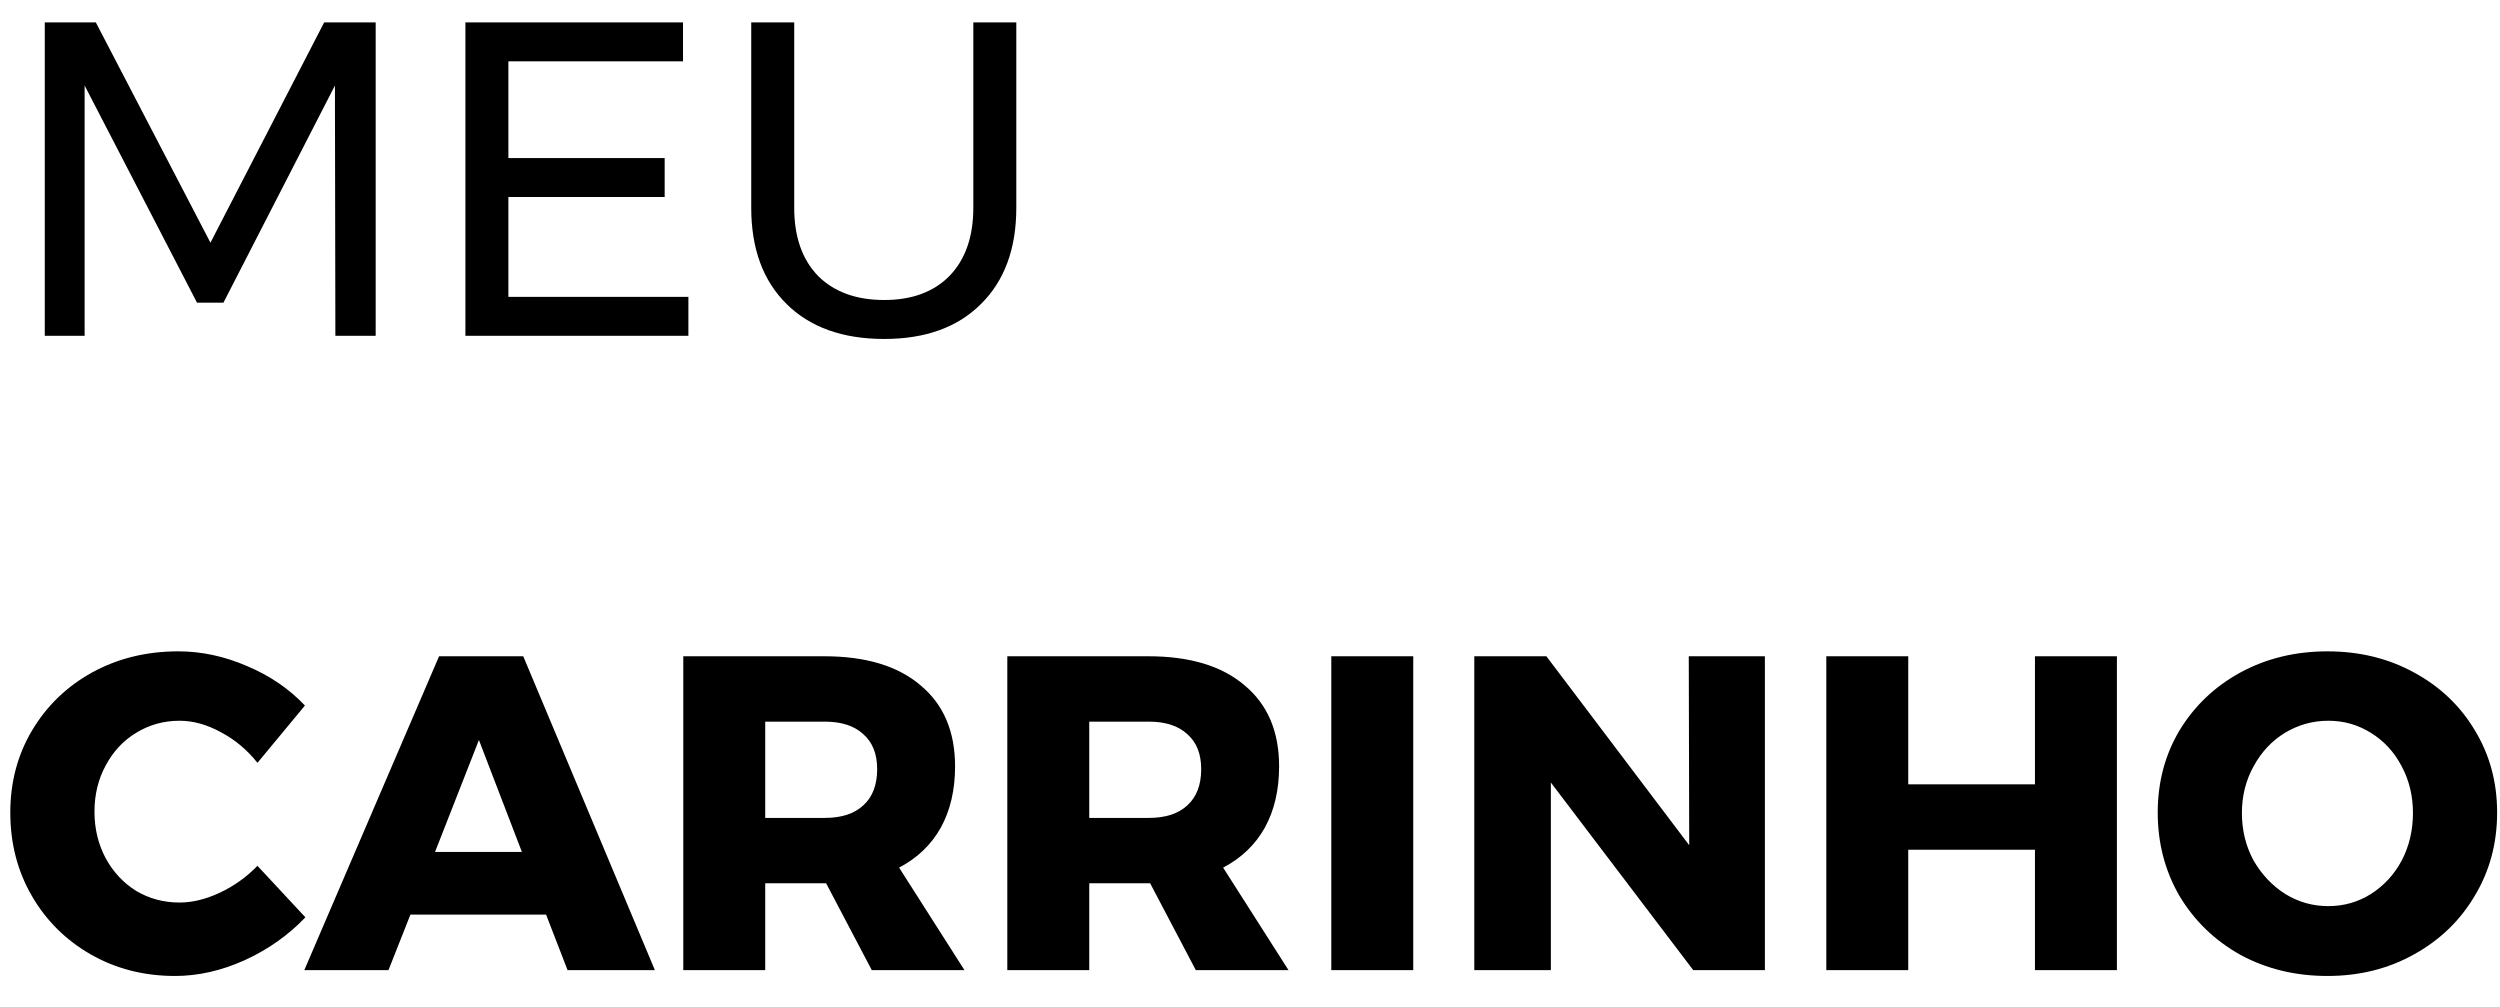 <svg width="67" height="27" viewBox="0 0 67 27" fill="none" xmlns="http://www.w3.org/2000/svg">
  <path
    d="M1.2 0.6H2.568L5.64 6.504L8.688 0.6H10.068V9H8.988L8.976 2.292L5.988 8.112H5.28L2.268 2.292V9H1.2V0.6ZM12.473 0.6H18.305V1.644H13.625V4.236H17.813V5.28H13.625V7.956H18.449V9H12.473V0.6ZM21.285 5.568C21.285 6.344 21.497 6.952 21.921 7.392C22.353 7.824 22.945 8.04 23.697 8.04C24.441 8.04 25.025 7.824 25.449 7.392C25.873 6.952 26.085 6.344 26.085 5.568V0.6H27.237V5.568C27.237 6.664 26.921 7.524 26.289 8.148C25.665 8.772 24.801 9.084 23.697 9.084C22.585 9.084 21.713 8.772 21.081 8.148C20.449 7.524 20.133 6.664 20.133 5.568V0.6H21.285V5.568ZM6.9 20.444C6.628 20.1 6.304 19.828 5.928 19.628C5.552 19.42 5.18 19.316 4.812 19.316C4.388 19.316 4 19.424 3.648 19.64C3.304 19.848 3.032 20.14 2.832 20.516C2.632 20.884 2.532 21.296 2.532 21.752C2.532 22.208 2.632 22.624 2.832 23C3.032 23.368 3.304 23.66 3.648 23.876C4 24.084 4.388 24.188 4.812 24.188C5.156 24.188 5.516 24.1 5.892 23.924C6.268 23.748 6.604 23.508 6.9 23.204L8.184 24.584C7.728 25.064 7.184 25.448 6.552 25.736C5.928 26.016 5.308 26.156 4.692 26.156C3.86 26.156 3.108 25.964 2.436 25.58C1.764 25.196 1.236 24.672 0.852 24.008C0.468 23.344 0.276 22.6 0.276 21.776C0.276 20.96 0.472 20.224 0.864 19.568C1.256 18.912 1.792 18.396 2.472 18.02C3.16 17.644 3.928 17.456 4.776 17.456C5.4 17.456 6.016 17.588 6.624 17.852C7.232 18.108 7.748 18.46 8.172 18.908L6.9 20.444ZM15.211 26L14.635 24.512H10.999L10.411 26H8.155L11.767 17.588H14.023L17.551 26H15.211ZM11.659 22.832H13.987L12.835 19.832L11.659 22.832ZM23.364 26L22.14 23.672H22.092H20.508V26H18.312V17.588H22.092C23.204 17.588 24.064 17.848 24.672 18.368C25.288 18.88 25.596 19.604 25.596 20.54C25.596 21.172 25.468 21.72 25.212 22.184C24.956 22.64 24.584 22.996 24.096 23.252L25.848 26H23.364ZM20.508 21.92H22.104C22.552 21.92 22.896 21.808 23.136 21.584C23.384 21.36 23.508 21.036 23.508 20.612C23.508 20.204 23.384 19.892 23.136 19.676C22.896 19.452 22.552 19.34 22.104 19.34H20.508V21.92ZM32.048 26L30.824 23.672H30.776H29.192V26H26.996V17.588H30.776C31.888 17.588 32.748 17.848 33.356 18.368C33.972 18.88 34.28 19.604 34.28 20.54C34.28 21.172 34.152 21.72 33.896 22.184C33.64 22.64 33.268 22.996 32.78 23.252L34.532 26H32.048ZM29.192 21.92H30.788C31.236 21.92 31.58 21.808 31.82 21.584C32.068 21.36 32.192 21.036 32.192 20.612C32.192 20.204 32.068 19.892 31.82 19.676C31.58 19.452 31.236 19.34 30.788 19.34H29.192V21.92ZM35.679 17.588H37.875V26H35.679V17.588ZM45.259 17.588H47.299V26H45.379L41.563 20.972V26H39.511V17.588H41.443L45.271 22.652L45.259 17.588ZM48.945 17.588H51.141V21.02H54.537V17.588H56.733V26H54.537V22.772H51.141V26H48.945V17.588ZM62.375 17.456C63.231 17.456 64.003 17.644 64.691 18.02C65.387 18.396 65.931 18.912 66.323 19.568C66.723 20.224 66.923 20.96 66.923 21.776C66.923 22.6 66.723 23.344 66.323 24.008C65.931 24.672 65.387 25.196 64.691 25.58C64.003 25.964 63.231 26.156 62.375 26.156C61.519 26.156 60.743 25.968 60.047 25.592C59.359 25.208 58.815 24.684 58.415 24.02C58.023 23.348 57.827 22.6 57.827 21.776C57.827 20.96 58.023 20.224 58.415 19.568C58.815 18.912 59.359 18.396 60.047 18.02C60.743 17.644 61.519 17.456 62.375 17.456ZM62.399 19.316C61.983 19.316 61.595 19.424 61.235 19.64C60.883 19.856 60.603 20.156 60.395 20.54C60.187 20.916 60.083 21.332 60.083 21.788C60.083 22.252 60.187 22.676 60.395 23.06C60.611 23.436 60.895 23.736 61.247 23.96C61.599 24.176 61.983 24.284 62.399 24.284C62.815 24.284 63.195 24.176 63.539 23.96C63.891 23.736 64.167 23.436 64.367 23.06C64.567 22.676 64.667 22.252 64.667 21.788C64.667 21.332 64.567 20.916 64.367 20.54C64.167 20.156 63.891 19.856 63.539 19.64C63.195 19.424 62.815 19.316 62.399 19.316Z"
    fill="black" />
</svg>
